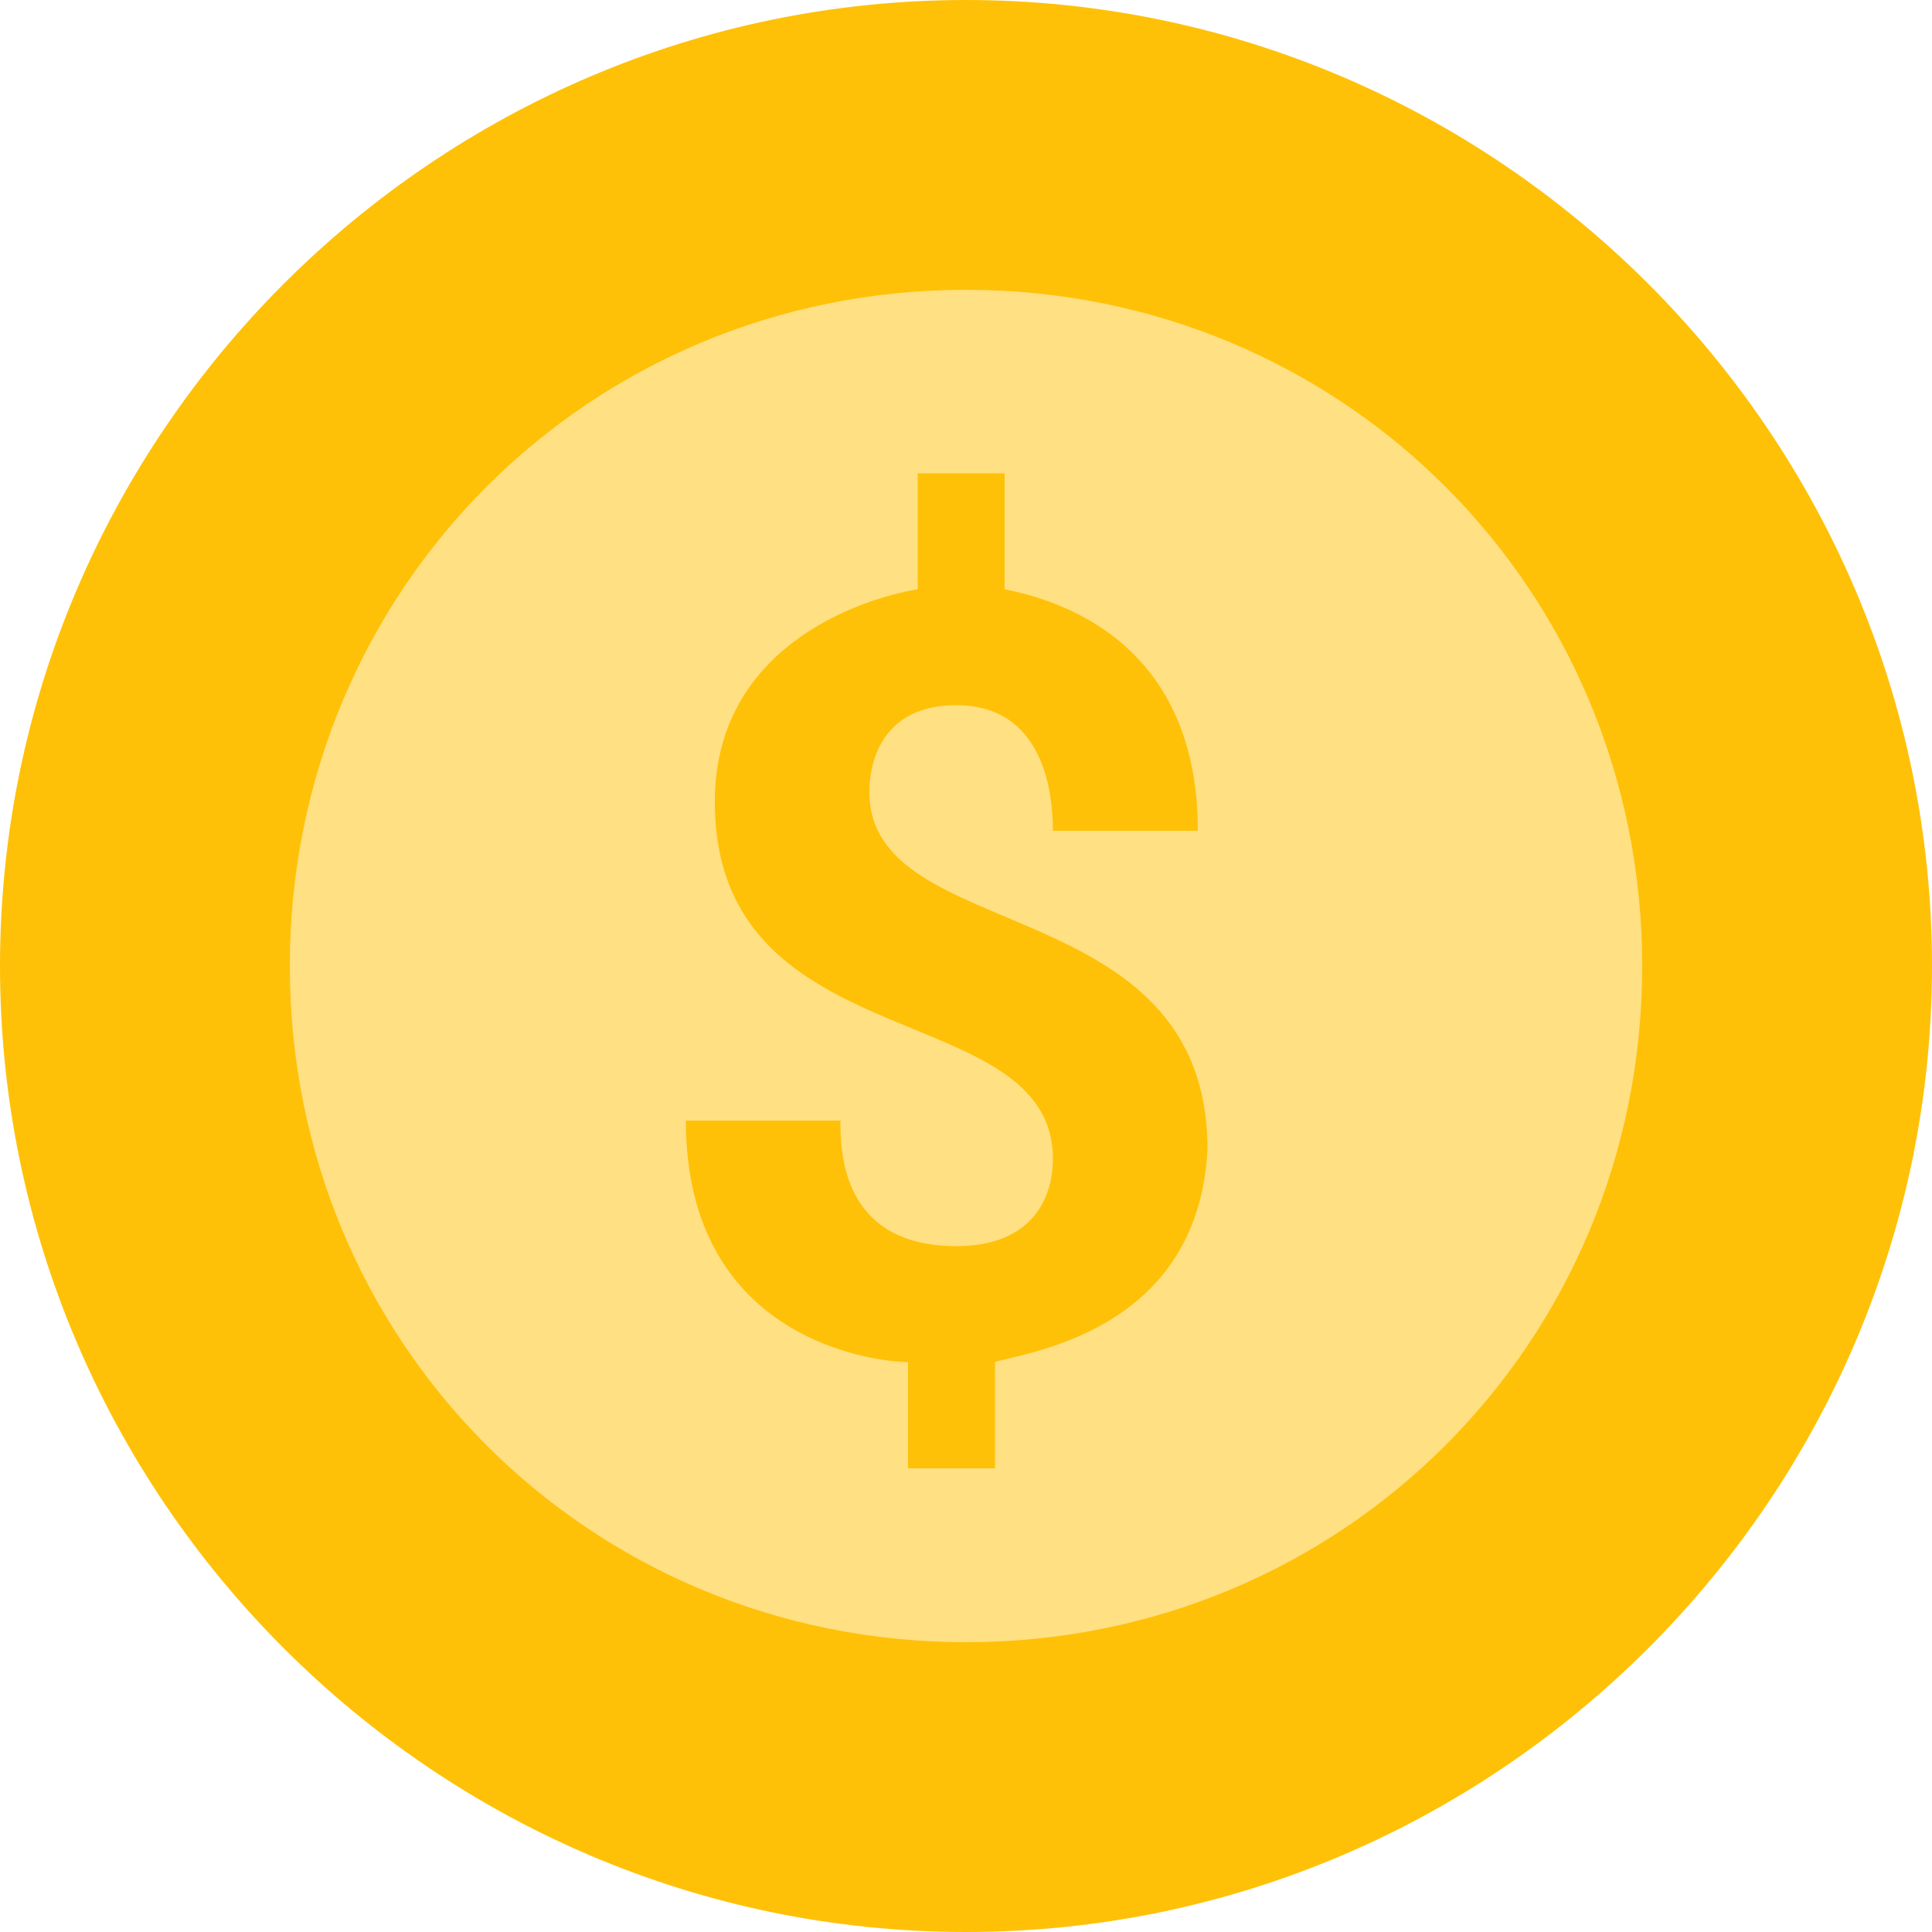 <?xml version="1.0" encoding="utf-8"?>
<!-- Generator: Adobe Illustrator 19.1.1, SVG Export Plug-In . SVG Version: 6.00 Build 0)  -->
<svg version="1.1" id="IOS_copy" xmlns="http://www.w3.org/2000/svg" xmlns:xlink="http://www.w3.org/1999/xlink" x="0px" y="0px"
	 viewBox="0 0 20 20" enable-background="new 0 0 20 20" xml:space="preserve">
<path fill="#FFC107" d="M20,10c0,5.5-4.5,10-10,10C4.5,20,0,15.5,0,10C0,4.5,4.5,0,10,0C15.5,0,20,4.5,20,10"/>
<path fill="#FFE082" d="M10,3c-3.9,0-7,3.1-7,7s3.1,7,7,7s7-3.1,7-7S13.9,3,10,3z M10.3,14.1v1.1H9.4v-1.1c-0.3,0-2.3-0.2-2.3-2.5
	h1.6c0,0.3,0,1.3,1.2,1.3c1,0,1-0.8,1-0.9c0-1.7-3.5-1-3.5-3.7c0-1.6,1.5-2.1,2.1-2.2V4.9h0.9v1.2c0.5,0.1,2,0.5,2,2.5h-1.5
	c0-0.4-0.1-1.3-1-1.3C9,7.3,9,8.1,9,8.2c0,1.6,3.5,1,3.5,3.7C12.4,13.8,10.6,14,10.3,14.1z"/>
</svg>
